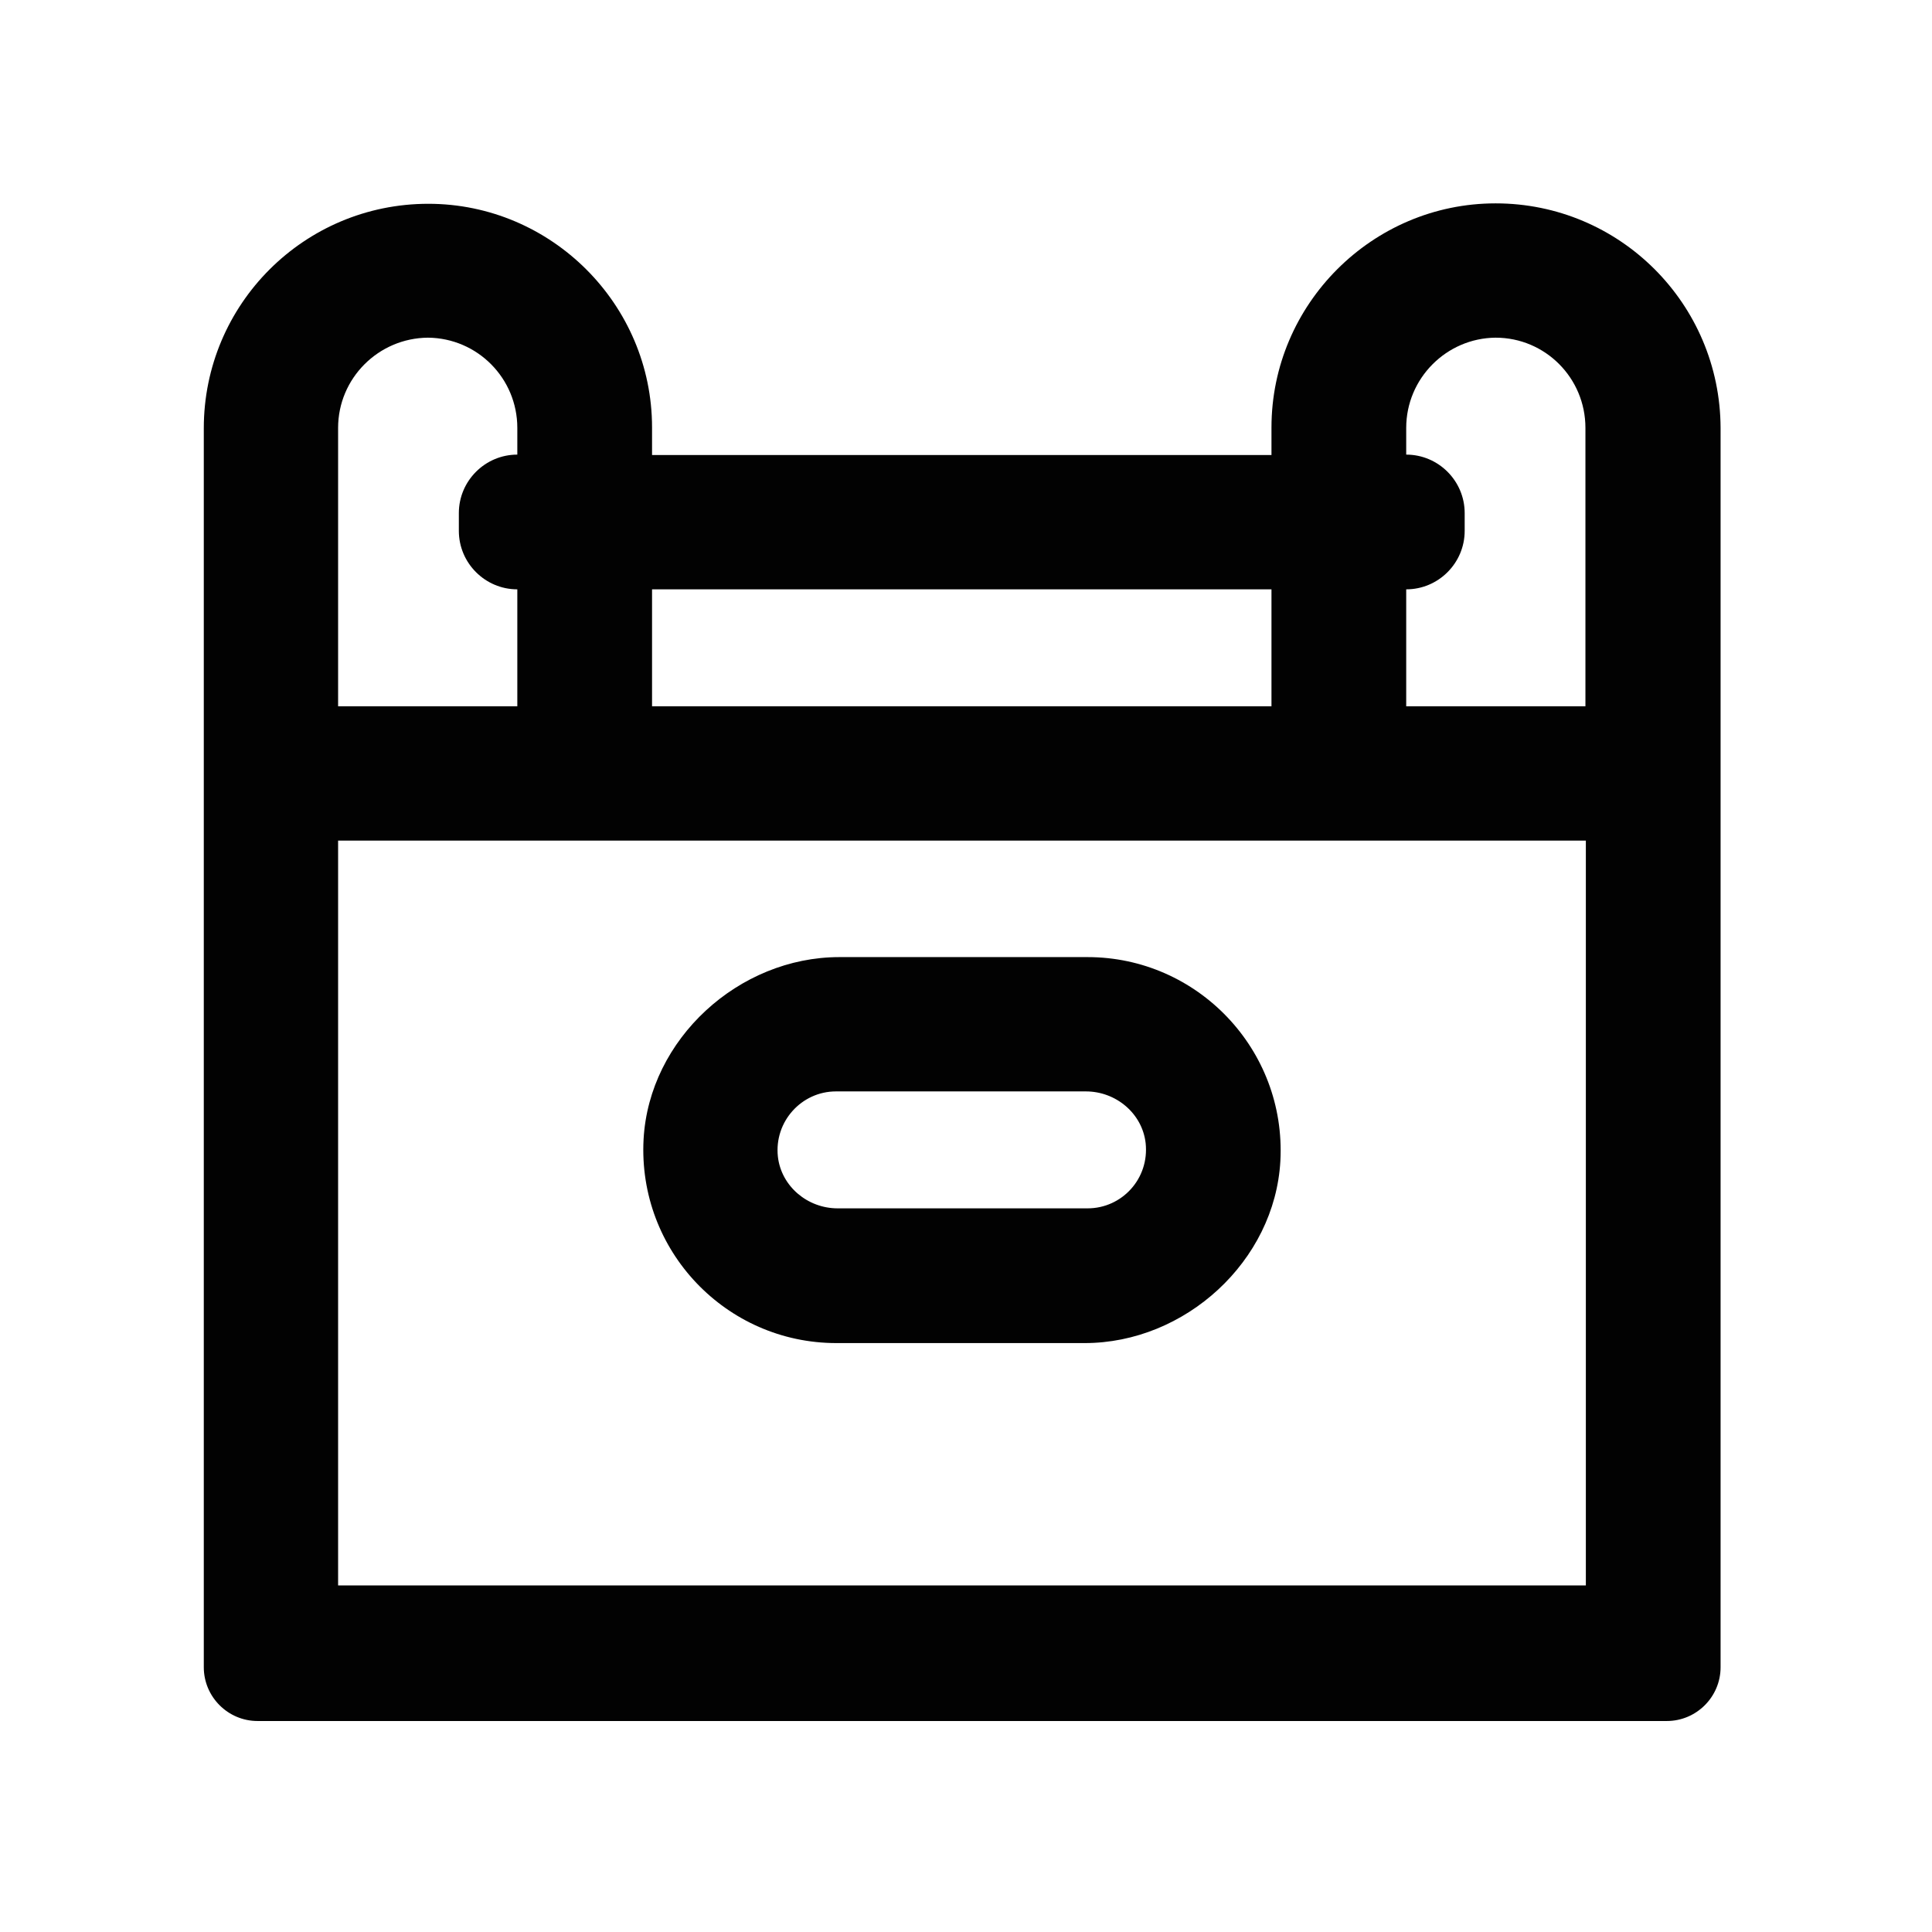 <?xml version="1.0" encoding="utf-8"?>
<!-- Generator: Adobe Illustrator 23.0.1, SVG Export Plug-In . SVG Version: 6.00 Build 0)  -->
<svg version="1.1" id="Layer_1" xmlns:serif="http://www.serif.com/"
	 xmlns="http://www.w3.org/2000/svg" xmlns:xlink="http://www.w3.org/1999/xlink" x="0px" y="0px" viewBox="0 0 456 456"
	 style="enable-background:new 0 0 456 456;" xml:space="preserve">
<style type="text/css">
	.st0{fill:#020202;}
</style>
<g>
	<path class="st0" d="M353,48L353,48c-29.1,0-52.9,23.8-52.9,52.9v6.5H153.9v-6.5c0-29.1-23.8-52.8-52.8-52.8h0
		c-29.3,0-53,23.7-53,53v65.7v31.8v194.9c0,7,5.7,12.7,12.7,12.7h332.6c7,0,12.7-5.7,12.7-12.7V198.4v-31.8V101
		C406,71.7,382.3,48,353,48z M300.1,139.1v27.6H153.9v-27.6H300.1z M79.8,101c0-11.7,9.5-21.2,21.2-21.3
		c11.7,0.1,21.1,9.6,21.1,21.3v6.3h0c-7.6,0-13.8,6.2-13.8,13.8v4.2c0,7.6,6.2,13.8,13.8,13.8h0v27.6H79.8V101z M374.2,374.2H79.8
		V198.4h74.1h146.3h74.1V374.2z M331.9,166.7v-27.6l0,0c7.6,0,13.8-6.2,13.8-13.8v-4.2c0-7.6-6.2-13.8-13.8-13.8l0,0V101
		c0-11.7,9.5-21.2,21.1-21.3c11.7,0,21.2,9.5,21.2,21.3v65.7H331.9z"/>
	<path class="st0" d="M256.7,225.9l-58.6,0c-23.7,0-44.9,19.3-46.2,43c-1.4,26.3,19.5,48.1,45.5,48.1h58.6c23.7,0,44.9-19.3,46.2-43
		C303.6,247.7,282.6,225.9,256.7,225.9z M256.7,285.2h-59c-7.1,0-13.3-5.2-14.1-12.2c-0.9-8.3,5.6-15.4,13.7-15.4h59
		c7.1,0,13.3,5.2,14.1,12.2C271.3,278.2,264.8,285.2,256.7,285.2z"/>
</g>
</svg>
